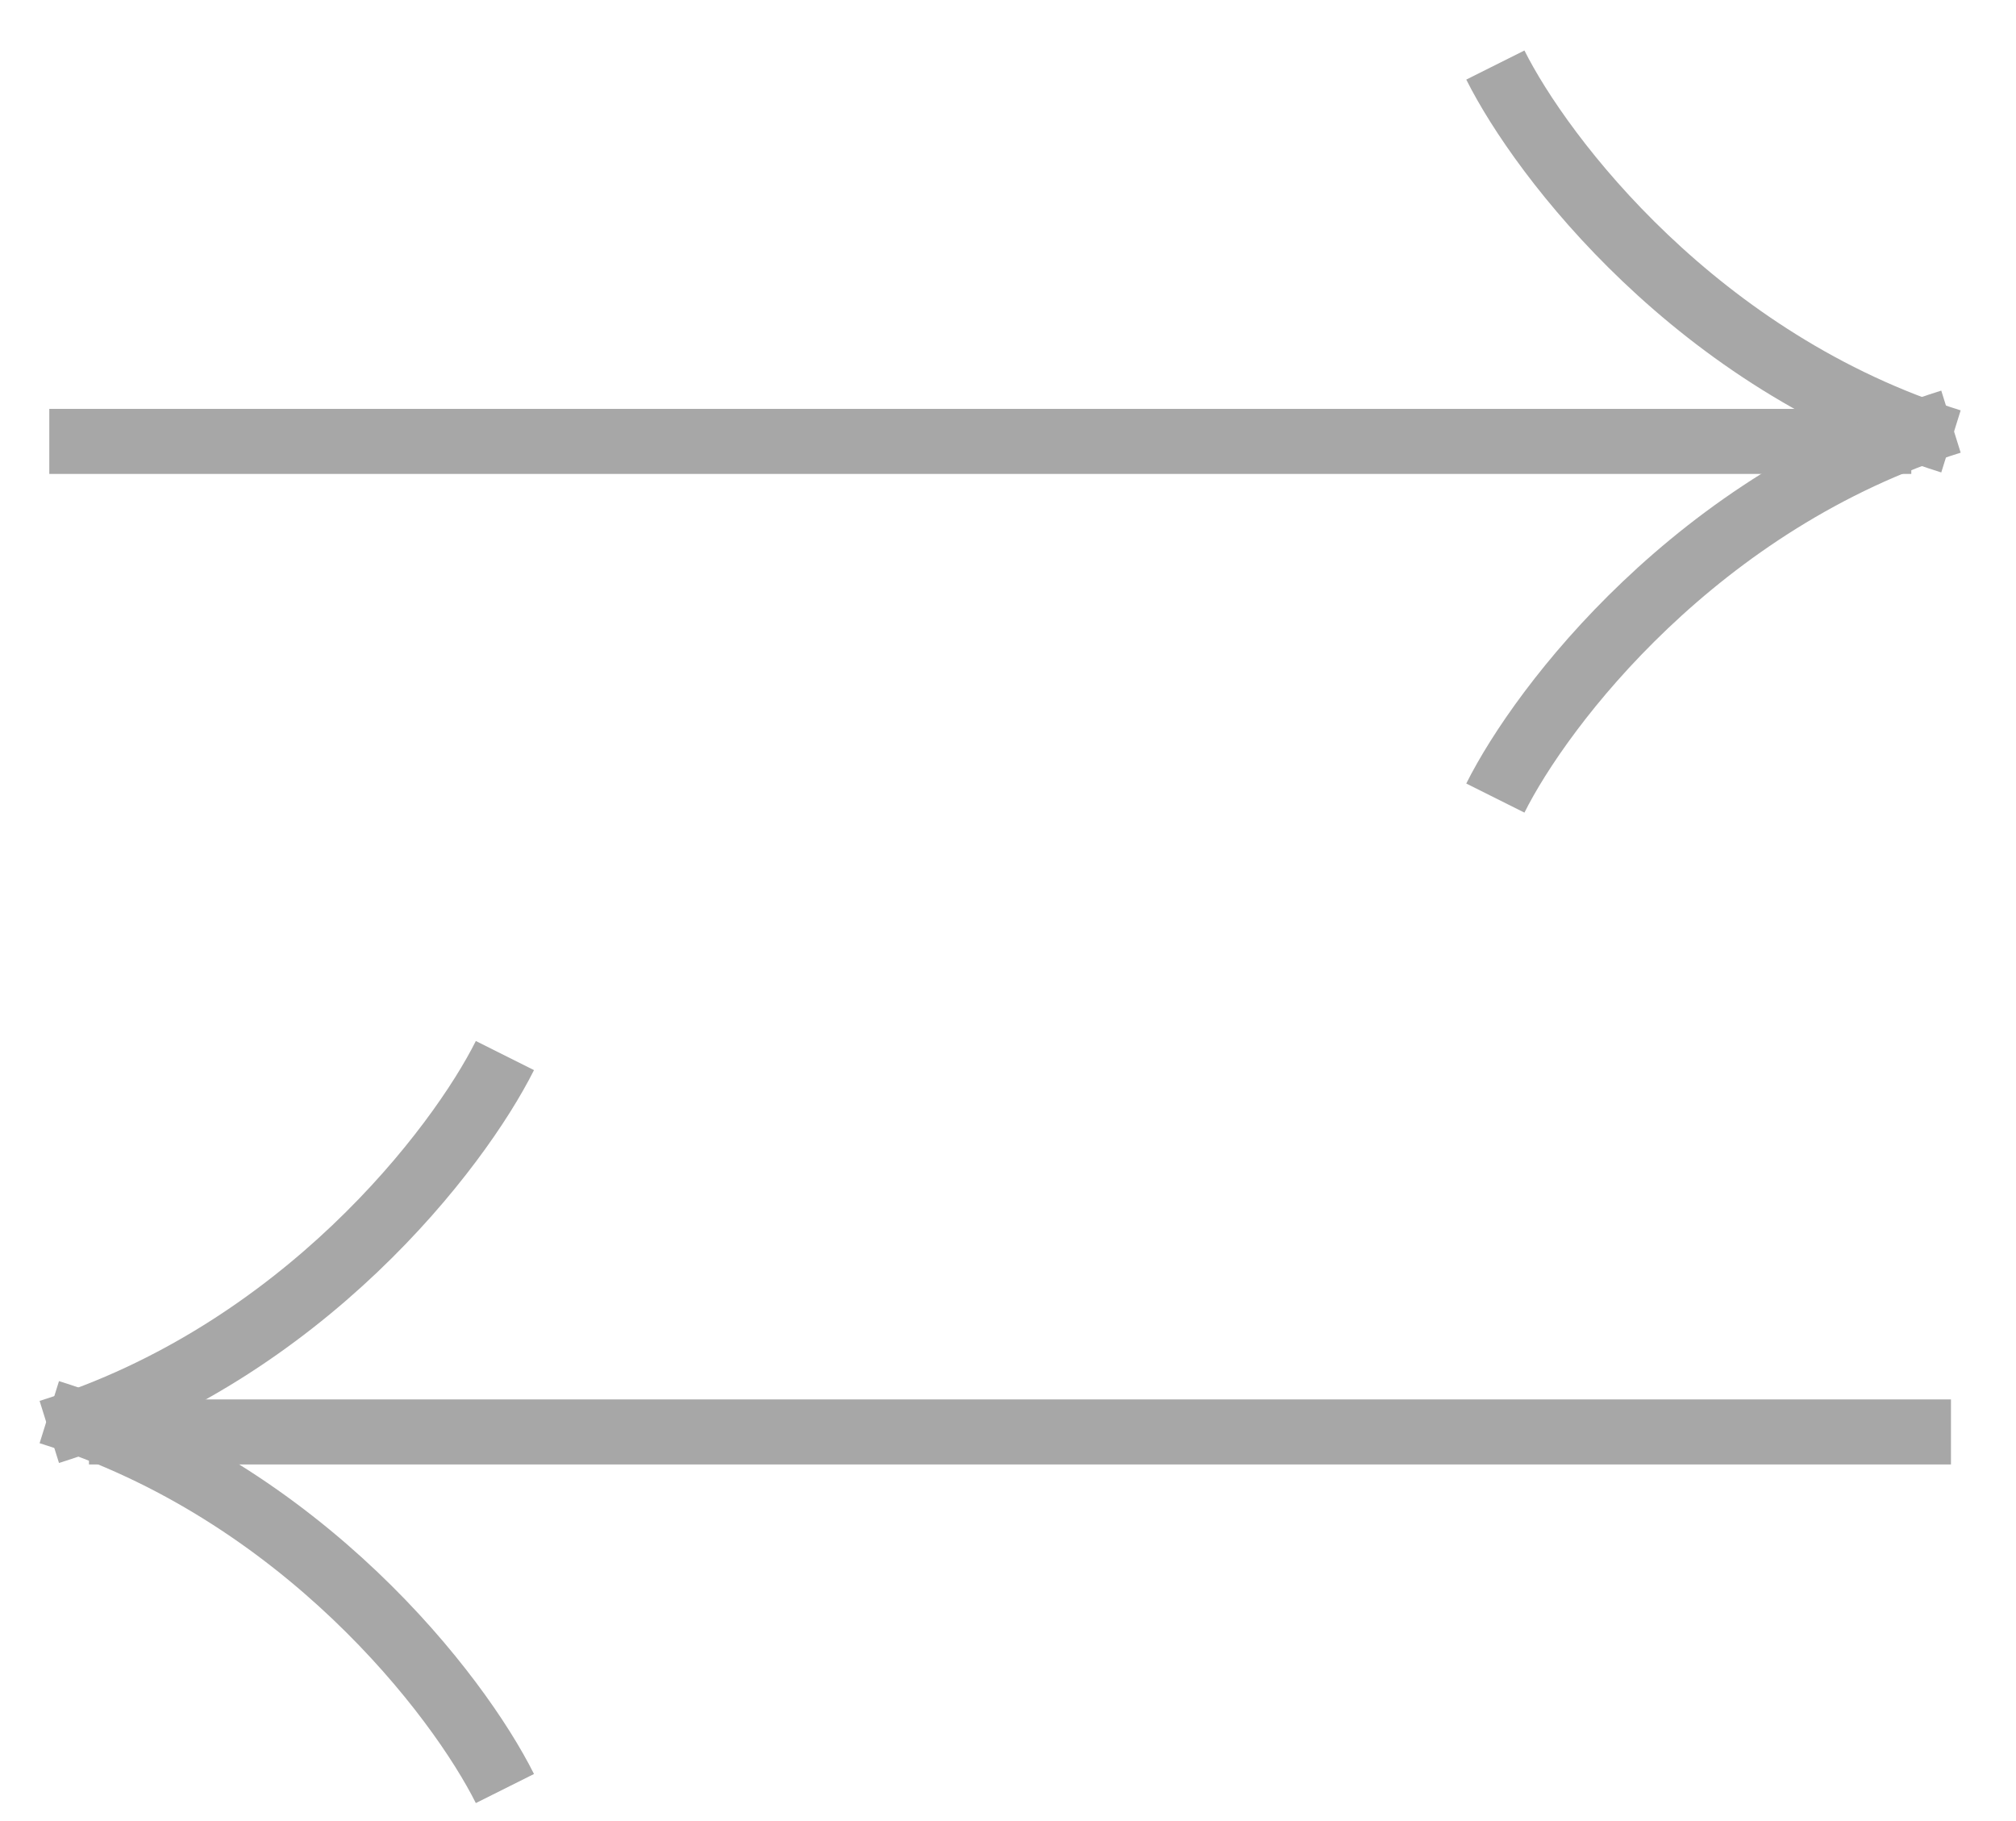 <svg width="31" height="28" viewBox="0 0 31 28" fill="none" xmlns="http://www.w3.org/2000/svg">
<path d="M0.758 6.787H29.39" stroke="#A7A7A7"/>
<path d="M22.994 1C23.705 2.421 26.101 5.569 30 6.787" stroke="#A7A7A7"/>
<path d="M22.994 12.271C23.705 10.849 26.101 7.702 30 6.483" stroke="#A7A7A7"/>
<path d="M30 22.017H1.368" stroke="#A7A7A7"/>
<path d="M7.764 16.23C7.053 17.651 4.657 20.799 0.758 22.017" stroke="#A7A7A7"/>
<path d="M7.764 27.5C7.053 26.078 4.657 22.931 0.758 21.713" stroke="#A7A7A7"/>
</svg>
